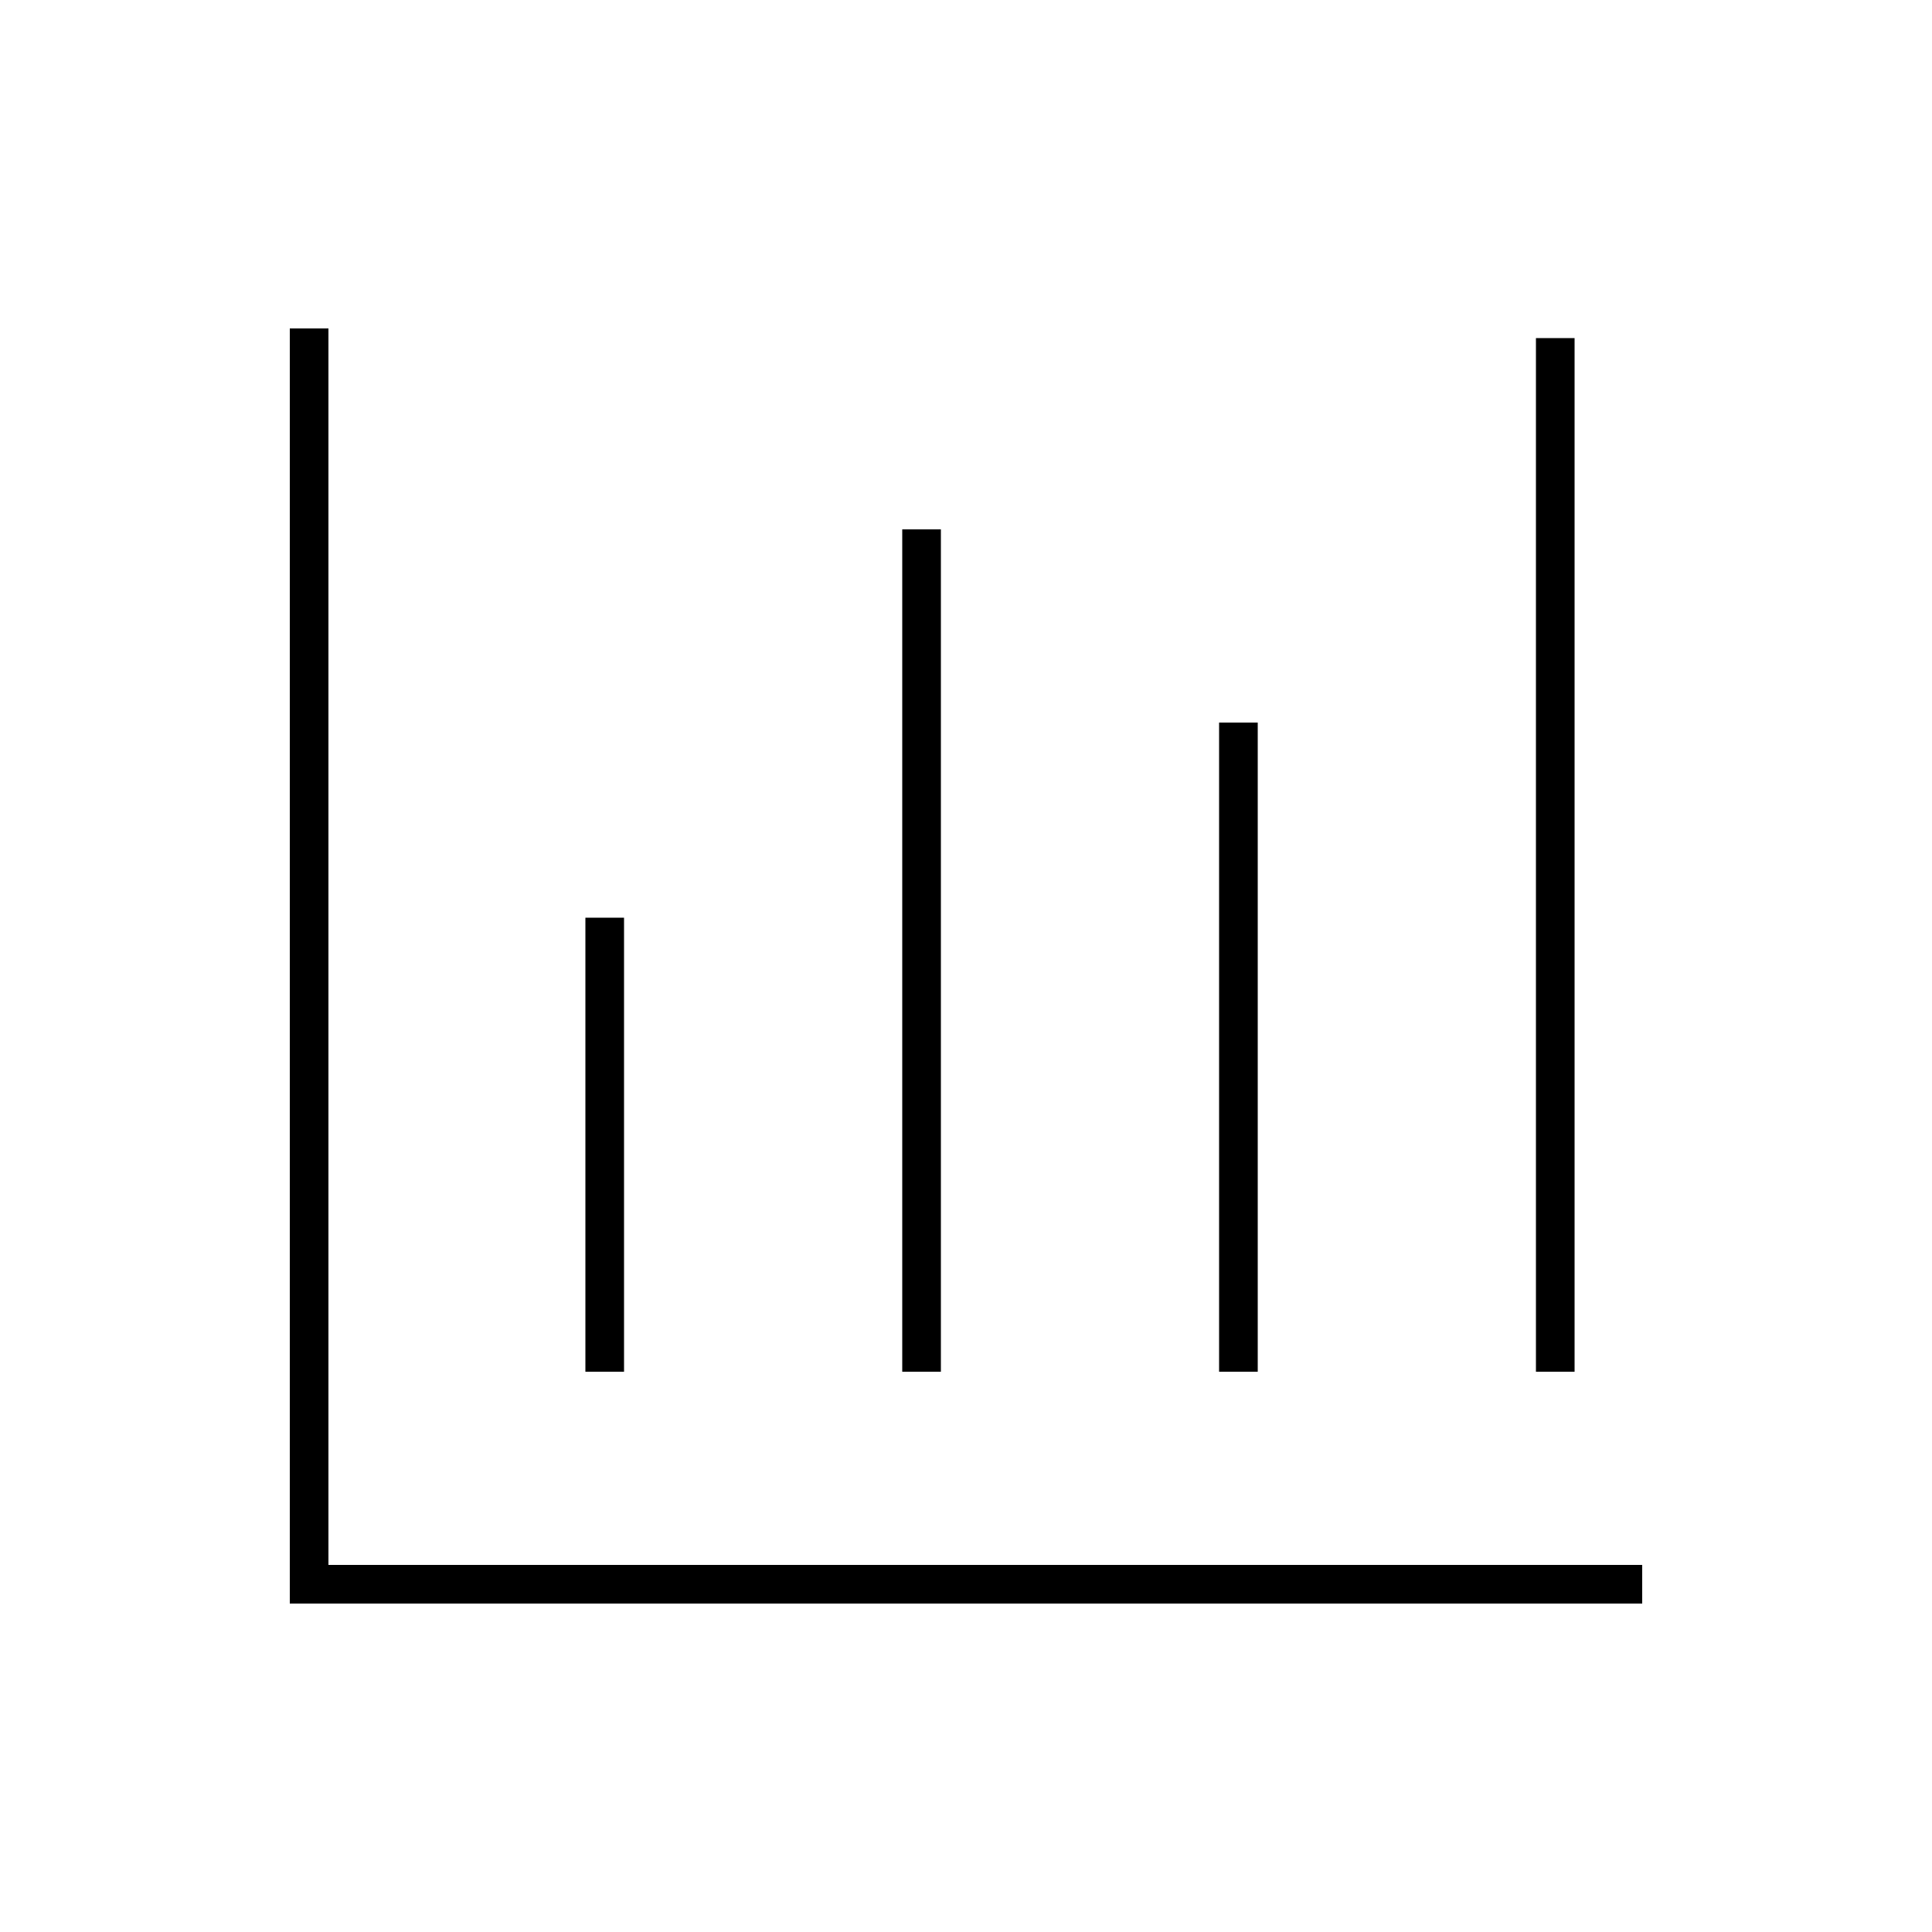 <svg xmlns="http://www.w3.org/2000/svg" width="24" height="24" fill="none" viewBox="0 0 24 24"><path fill="#000" d="M3.6 19.92H20.4V19.44H4.08V4.08H3.6V19.92ZM7.272 17.04H7.752V11.4H7.272V17.04ZM11.208 17.04H11.688V6.576H11.208V17.04ZM15.144 17.04H15.624V8.976H15.144V17.04ZM19.08 17.04H19.56V4.2H19.08V17.04Z"/></svg>